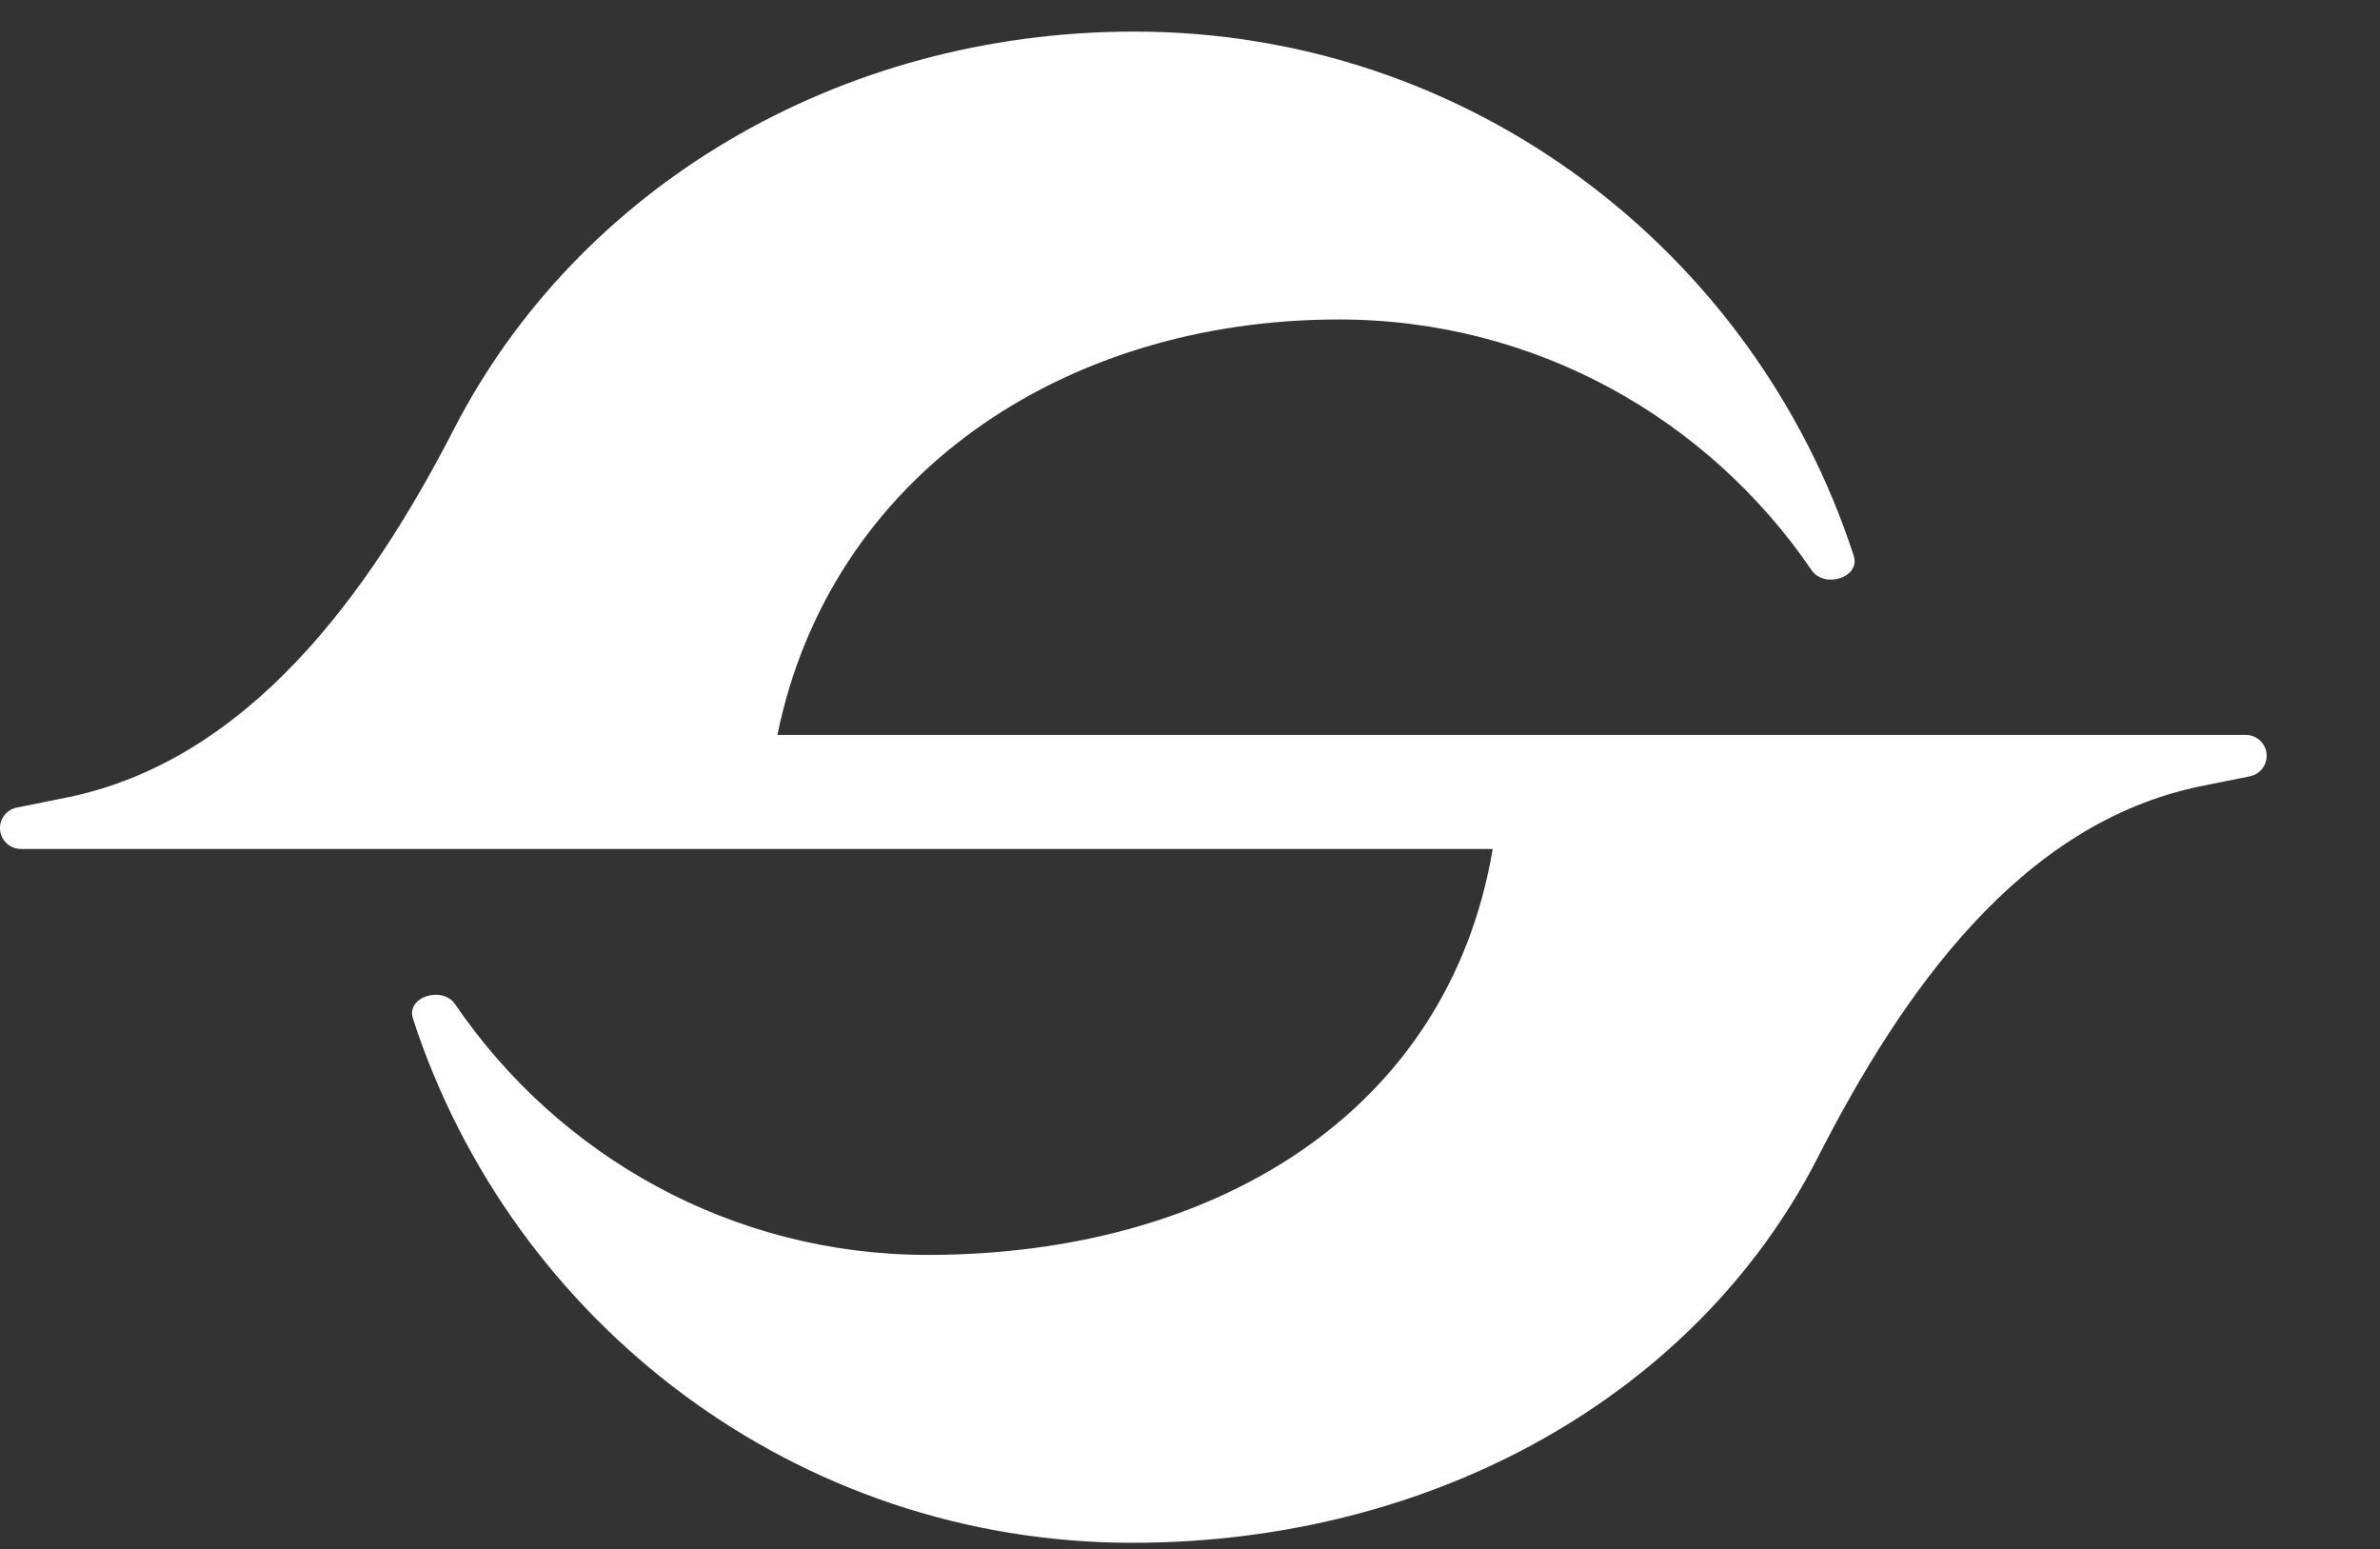 <svg width="63" height="41" viewBox="0 0 63 41" fill="none" xmlns="http://www.w3.org/2000/svg">
<rect x="0" y="0" width="63" height="41" fill="#333333" stroke="none"/>
<path d="M1.749 21.113C6.568 20.143 9.77 15.724 12.018 11.354C15.278 5.017 22.14 0.836 30.028 0.836C38.914 0.836 46.45 6.655 49.069 14.71C49.256 15.285 48.292 15.589 47.953 15.091C45.222 11.084 40.637 8.456 35.441 8.456C28.094 8.456 21.967 12.641 20.579 19.452H59.447C59.752 19.452 60 19.7 60 20.006C60 20.269 59.814 20.496 59.556 20.548L58.289 20.803C53.477 21.771 50.352 26.262 48.12 30.633C44.918 36.9 37.973 40.836 29.972 40.836C21.085 40.836 13.55 35.017 10.931 26.962C10.744 26.387 11.707 26.083 12.047 26.581C14.778 30.588 19.363 33.216 24.559 33.216C32.083 33.216 38.327 29.501 39.513 22.471H0.553C0.248 22.471 0 22.224 0 21.918C0 21.654 0.186 21.428 0.444 21.376L1.749 21.113Z" fill="white"/>
</svg>
